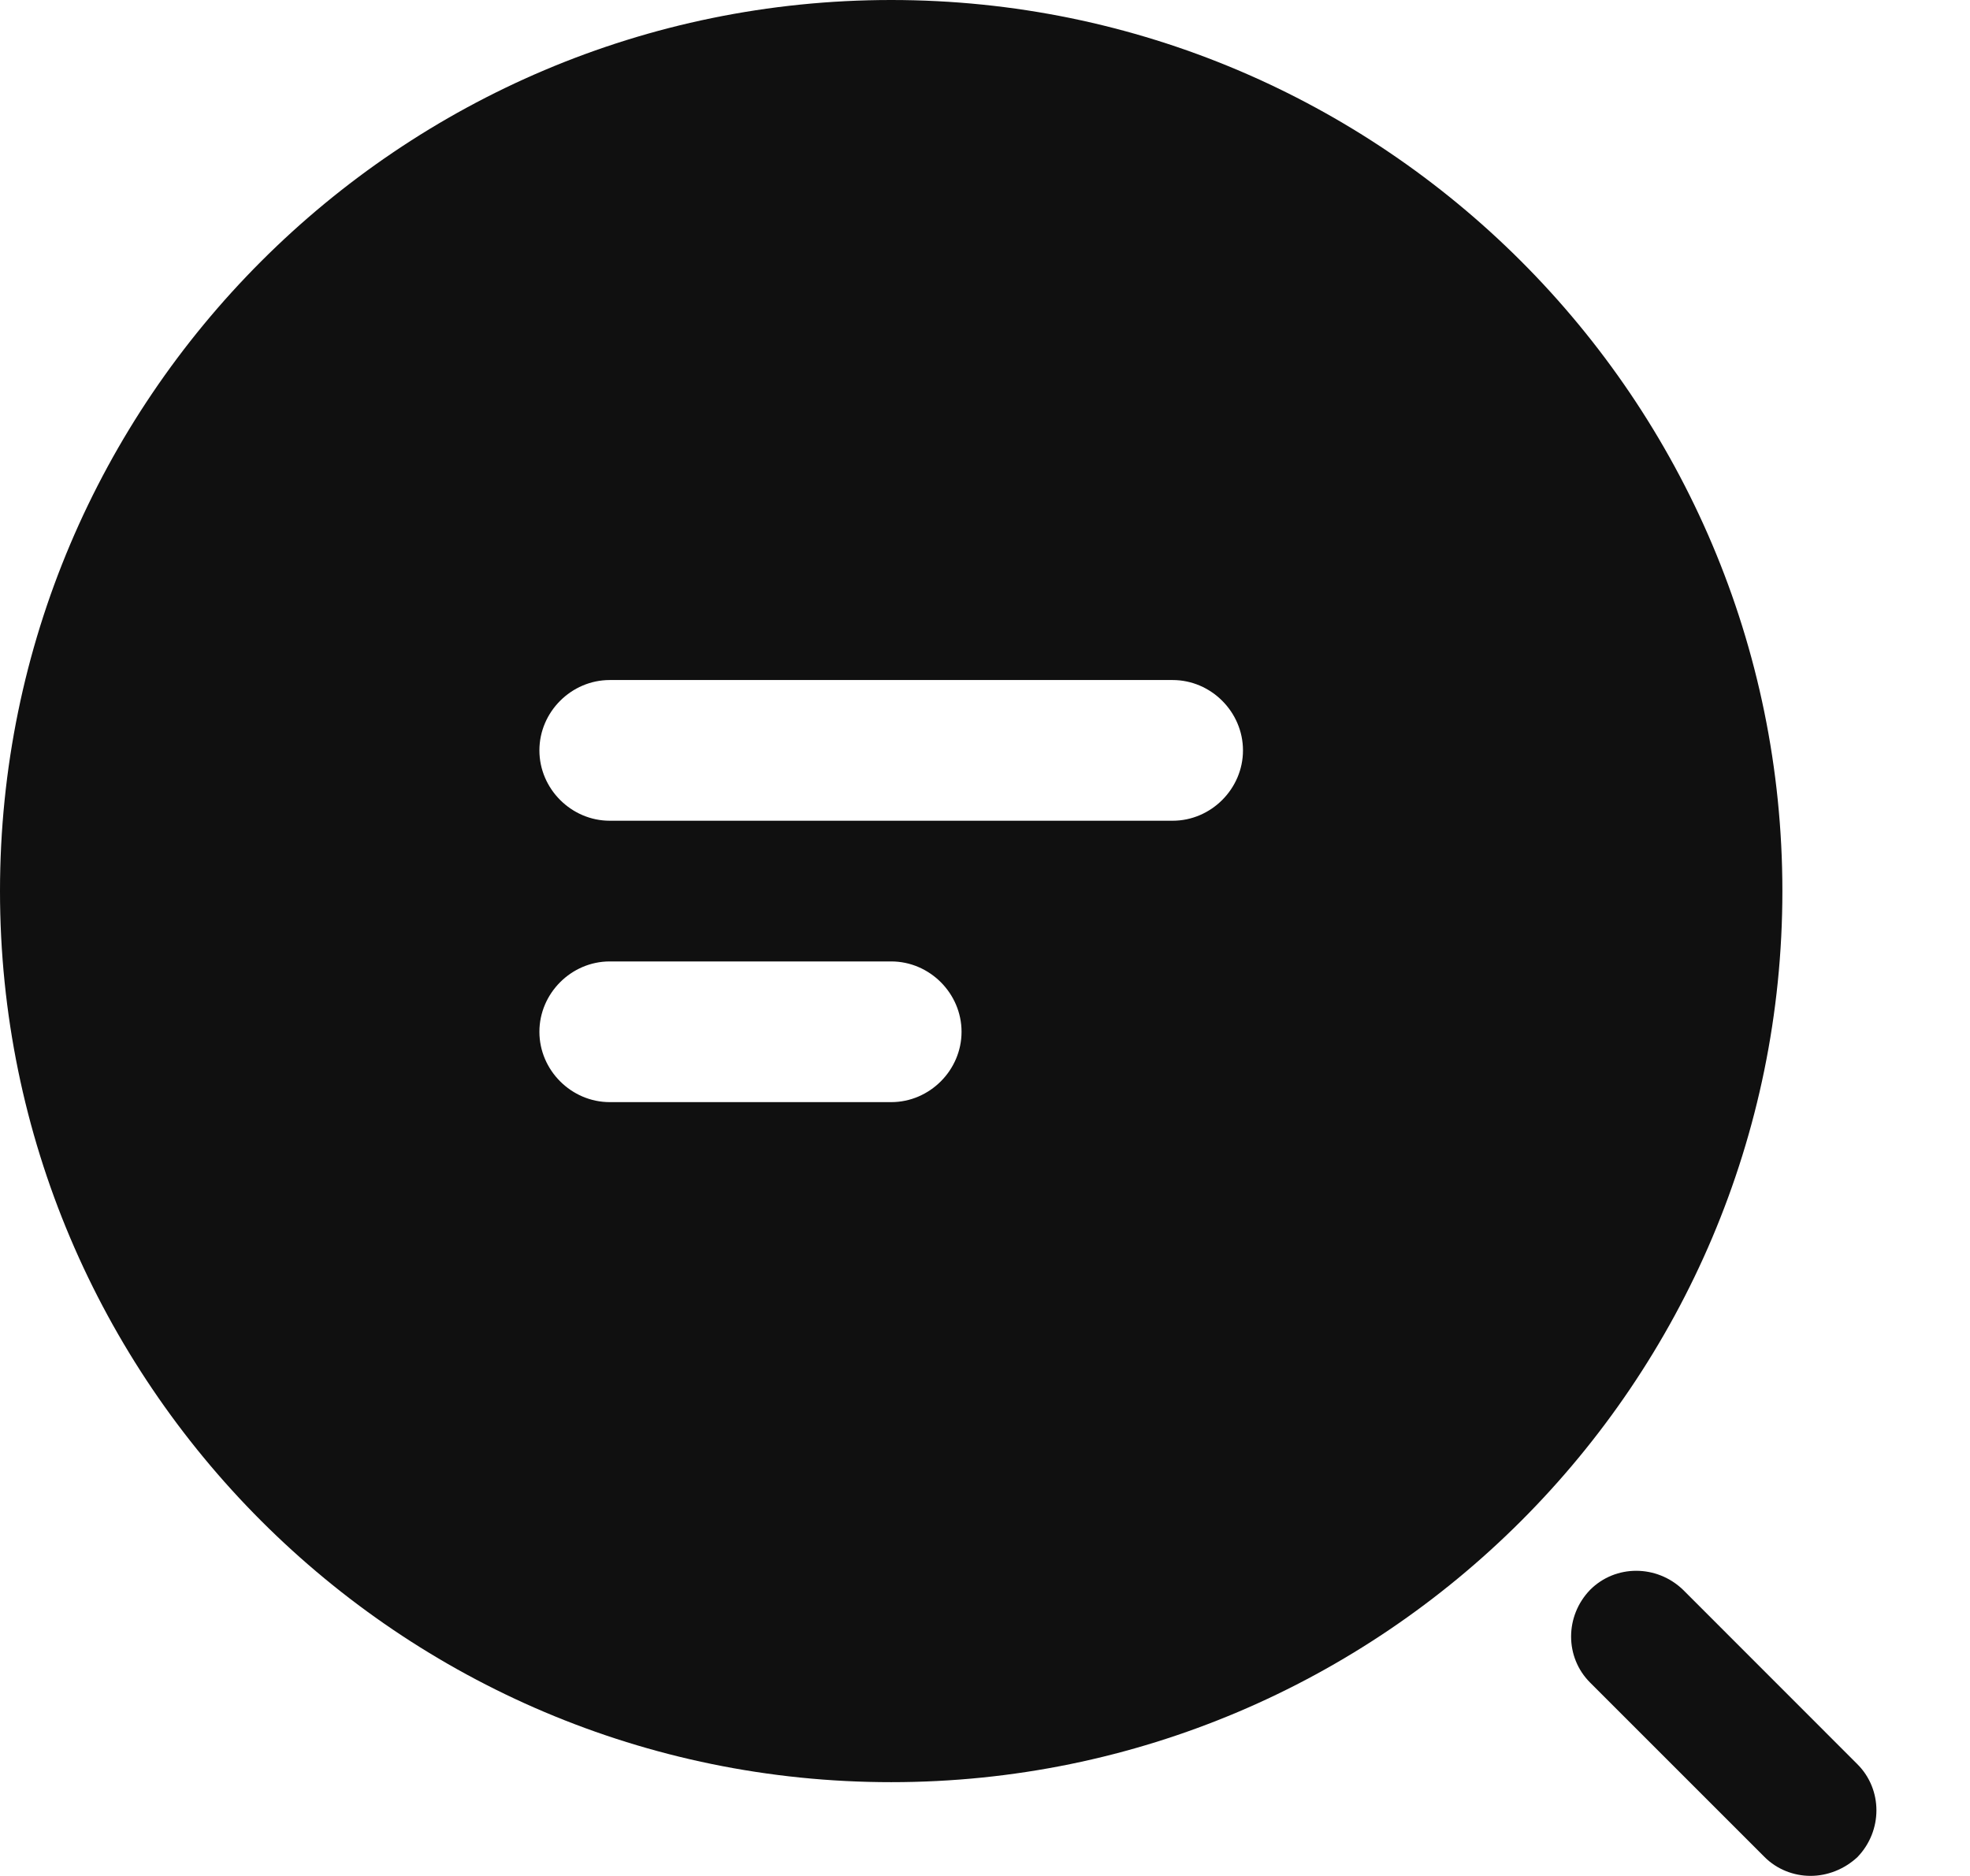<svg width="21" height="20" viewBox="0 0 21 20" fill="none" xmlns="http://www.w3.org/2000/svg">
<path d="M9.5 0C4.26 0 0 4.26 0 9.5C0 14.74 4.26 19 9.5 19C14.74 19 19 14.74 19 9.5C19 4.26 14.74 0 9.5 0ZM9.5 11.75H6.5C6.09 11.75 5.75 11.41 5.75 11C5.75 10.59 6.09 10.25 6.5 10.25H9.5C9.91 10.25 10.25 10.59 10.25 11C10.25 11.41 9.91 11.75 9.5 11.75ZM12.5 8.75H6.5C6.09 8.75 5.75 8.41 5.75 8C5.75 7.59 6.09 7.25 6.5 7.25H12.5C12.91 7.25 13.25 7.59 13.25 8C13.25 8.41 12.91 8.75 12.5 8.75Z" fill="#101010"/>
<path d="M19.3 19.999C19.12 19.999 18.941 19.929 18.811 19.799L16.951 17.939C16.68 17.669 16.68 17.229 16.951 16.949C17.221 16.679 17.66 16.679 17.941 16.949L19.8 18.809C20.07 19.079 20.07 19.519 19.8 19.799C19.66 19.929 19.48 19.999 19.3 19.999Z" fill="#101010"/>
</svg>
